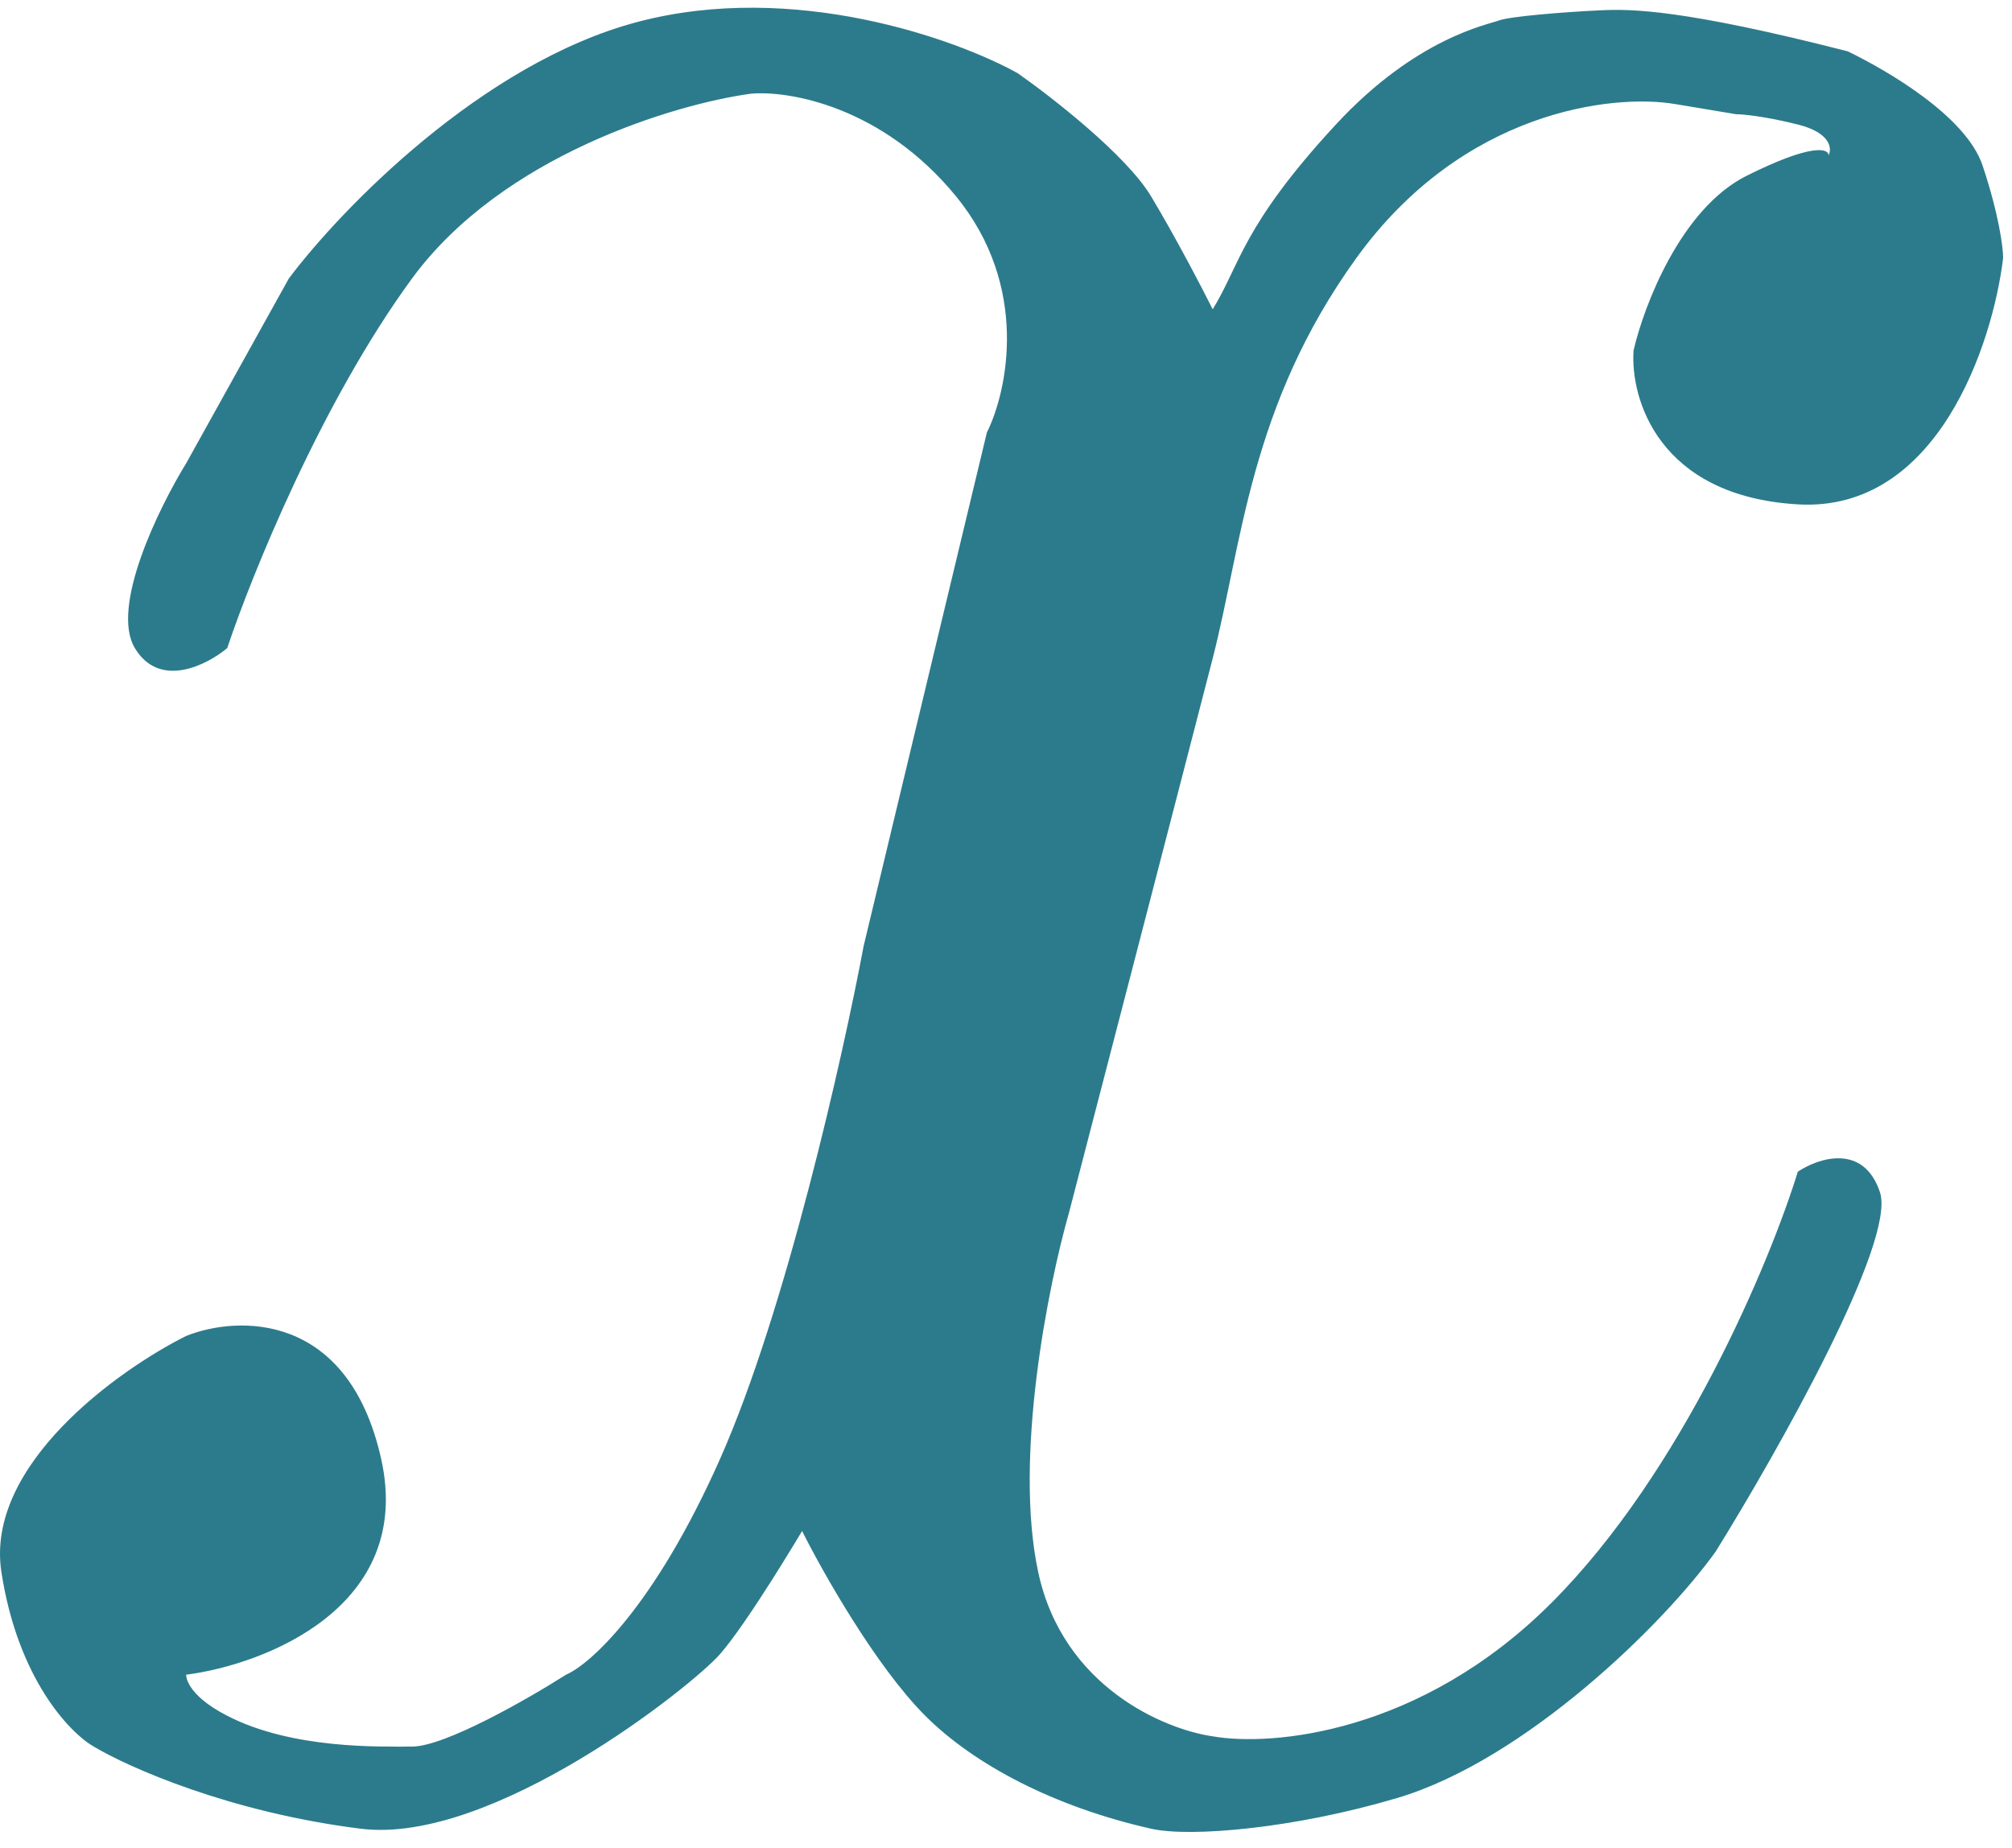 <svg width="98" height="90" viewBox="0 0 98 90" fill="none" xmlns="http://www.w3.org/2000/svg">
<path d="M18.568 71.064C16.968 63.864 11.568 64.064 9.068 65.064C5.735 66.731 -0.732 71.364 0.068 76.564C0.868 81.764 3.401 84.398 4.568 85.064C6.235 86.064 11.168 88.264 17.568 89.064C23.968 89.864 33.698 82.128 35.068 80.564C36.438 79 39.068 74.564 39.068 74.564C40.068 76.564 42.668 81.164 45.068 83.564C47.468 85.964 51.383 88.007 56.068 89.064C58 89.5 63.107 89.041 68.068 87.564C74.309 85.706 81.068 79.064 83.568 75.564C86.568 70.731 92.368 60.464 91.568 58.064C90.768 55.664 88.568 56.398 87.568 57.064C86.235 61.398 81.968 71.664 75.568 78.064C69.168 84.464 61.901 85.064 59.068 84.564C56.735 84.231 51.768 82.164 50.568 76.564C49.368 70.964 51.068 62.564 52.068 59.064C52.068 59.064 57.636 37.628 59.068 32.064C60.5 26.5 60.868 19.764 66.068 12.564C71.268 5.364 78.568 4.564 81.568 5.064L84.568 5.564C84.901 5.564 85.968 5.664 87.568 6.064C89.168 6.464 89.235 7.231 89.068 7.564C89.068 7.231 88.268 6.964 85.068 8.564C81.868 10.164 80.068 14.898 79.568 17.064C79.401 19.398 80.768 24.164 87.568 24.564C94.368 24.964 97.068 16.731 97.568 12.564C97.568 12.064 97.368 10.464 96.568 8.064C95.768 5.664 91.932 3.436 90 2.5C81.932 0.436 79.432 0.436 78 0.5C76.181 0.582 73.5 0.803 73 1C72.5 1.197 69 1.815 65.068 6.064C60.5 11 60.401 12.898 59.068 15.064C58.568 14.064 57.268 11.564 56.068 9.564C54.868 7.564 51.235 4.731 49.568 3.564C46.568 1.898 38.668 -0.936 31.068 1.064C23.468 3.064 16.568 10.231 14.068 13.564L9.068 22.564C7.735 24.731 5.368 29.564 6.568 31.564C7.768 33.564 10.068 32.398 11.068 31.564C12.235 28.064 15.668 19.564 20.068 13.564C24.468 7.564 32.901 5.064 36.568 4.564C38.401 4.398 42.968 5.164 46.568 9.564C50.168 13.964 49.068 19.064 48.068 21.064L42.068 46.064C41.068 51.398 38.268 63.864 35.068 71.064C31.868 78.264 28.735 81.064 27.568 81.564C25.735 82.731 21.668 85.064 20.068 85.064C18.468 85.064 14.236 85.195 11.068 83.564C9 82.5 9.068 81.564 9.068 81.564C12.901 81.064 20.168 78.264 18.568 71.064Z" fill="#2C7B8C"/>
</svg>
